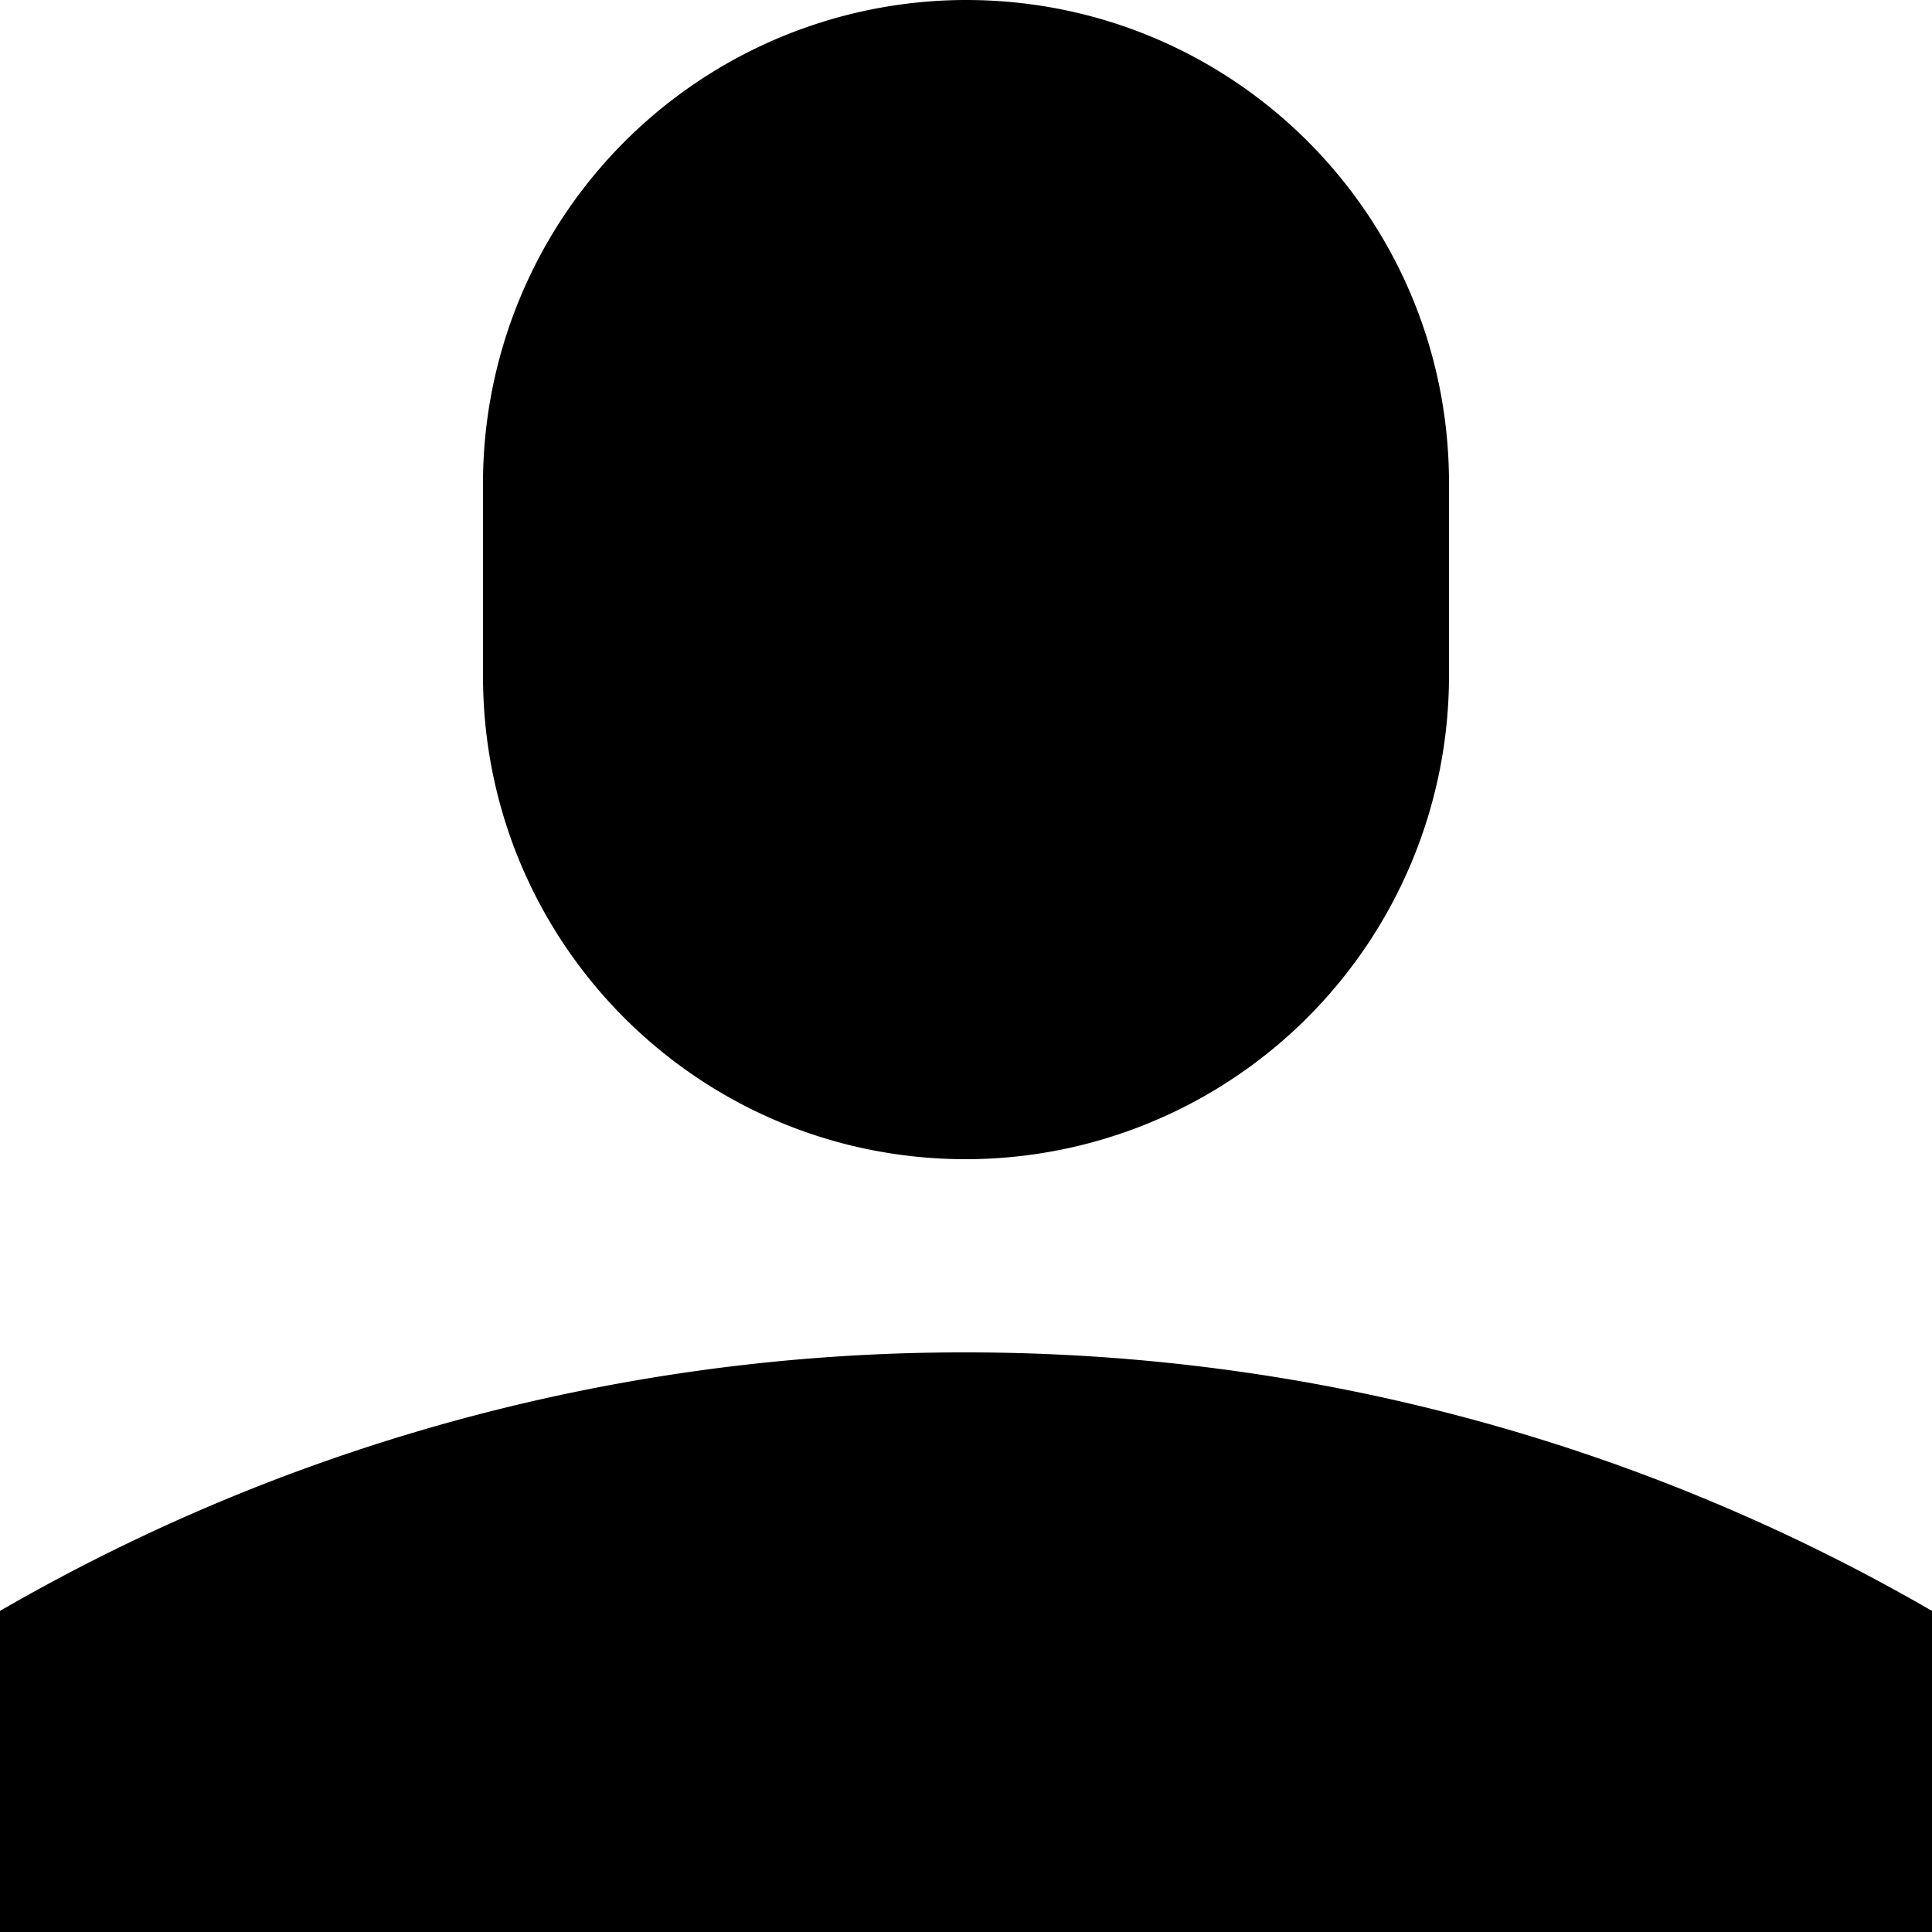<svg width="20" height="20" viewBox="0 0 20 20" xmlns="http://www.w3.org/2000/svg"><path d="M5 5.002A5.005 5.005 0 0 1 10 0c2.761 0 5 2.229 5 5.002v1.996A5.005 5.005 0 0 1 10 12c-2.761 0-5-2.229-5-5.002V5.002zM0 16.676A19.908 19.908 0 0 1 10 14c3.643 0 7.058.974 10 2.676V20H0v-3.324z" fill="#000" fill-rule="evenodd"/></svg>